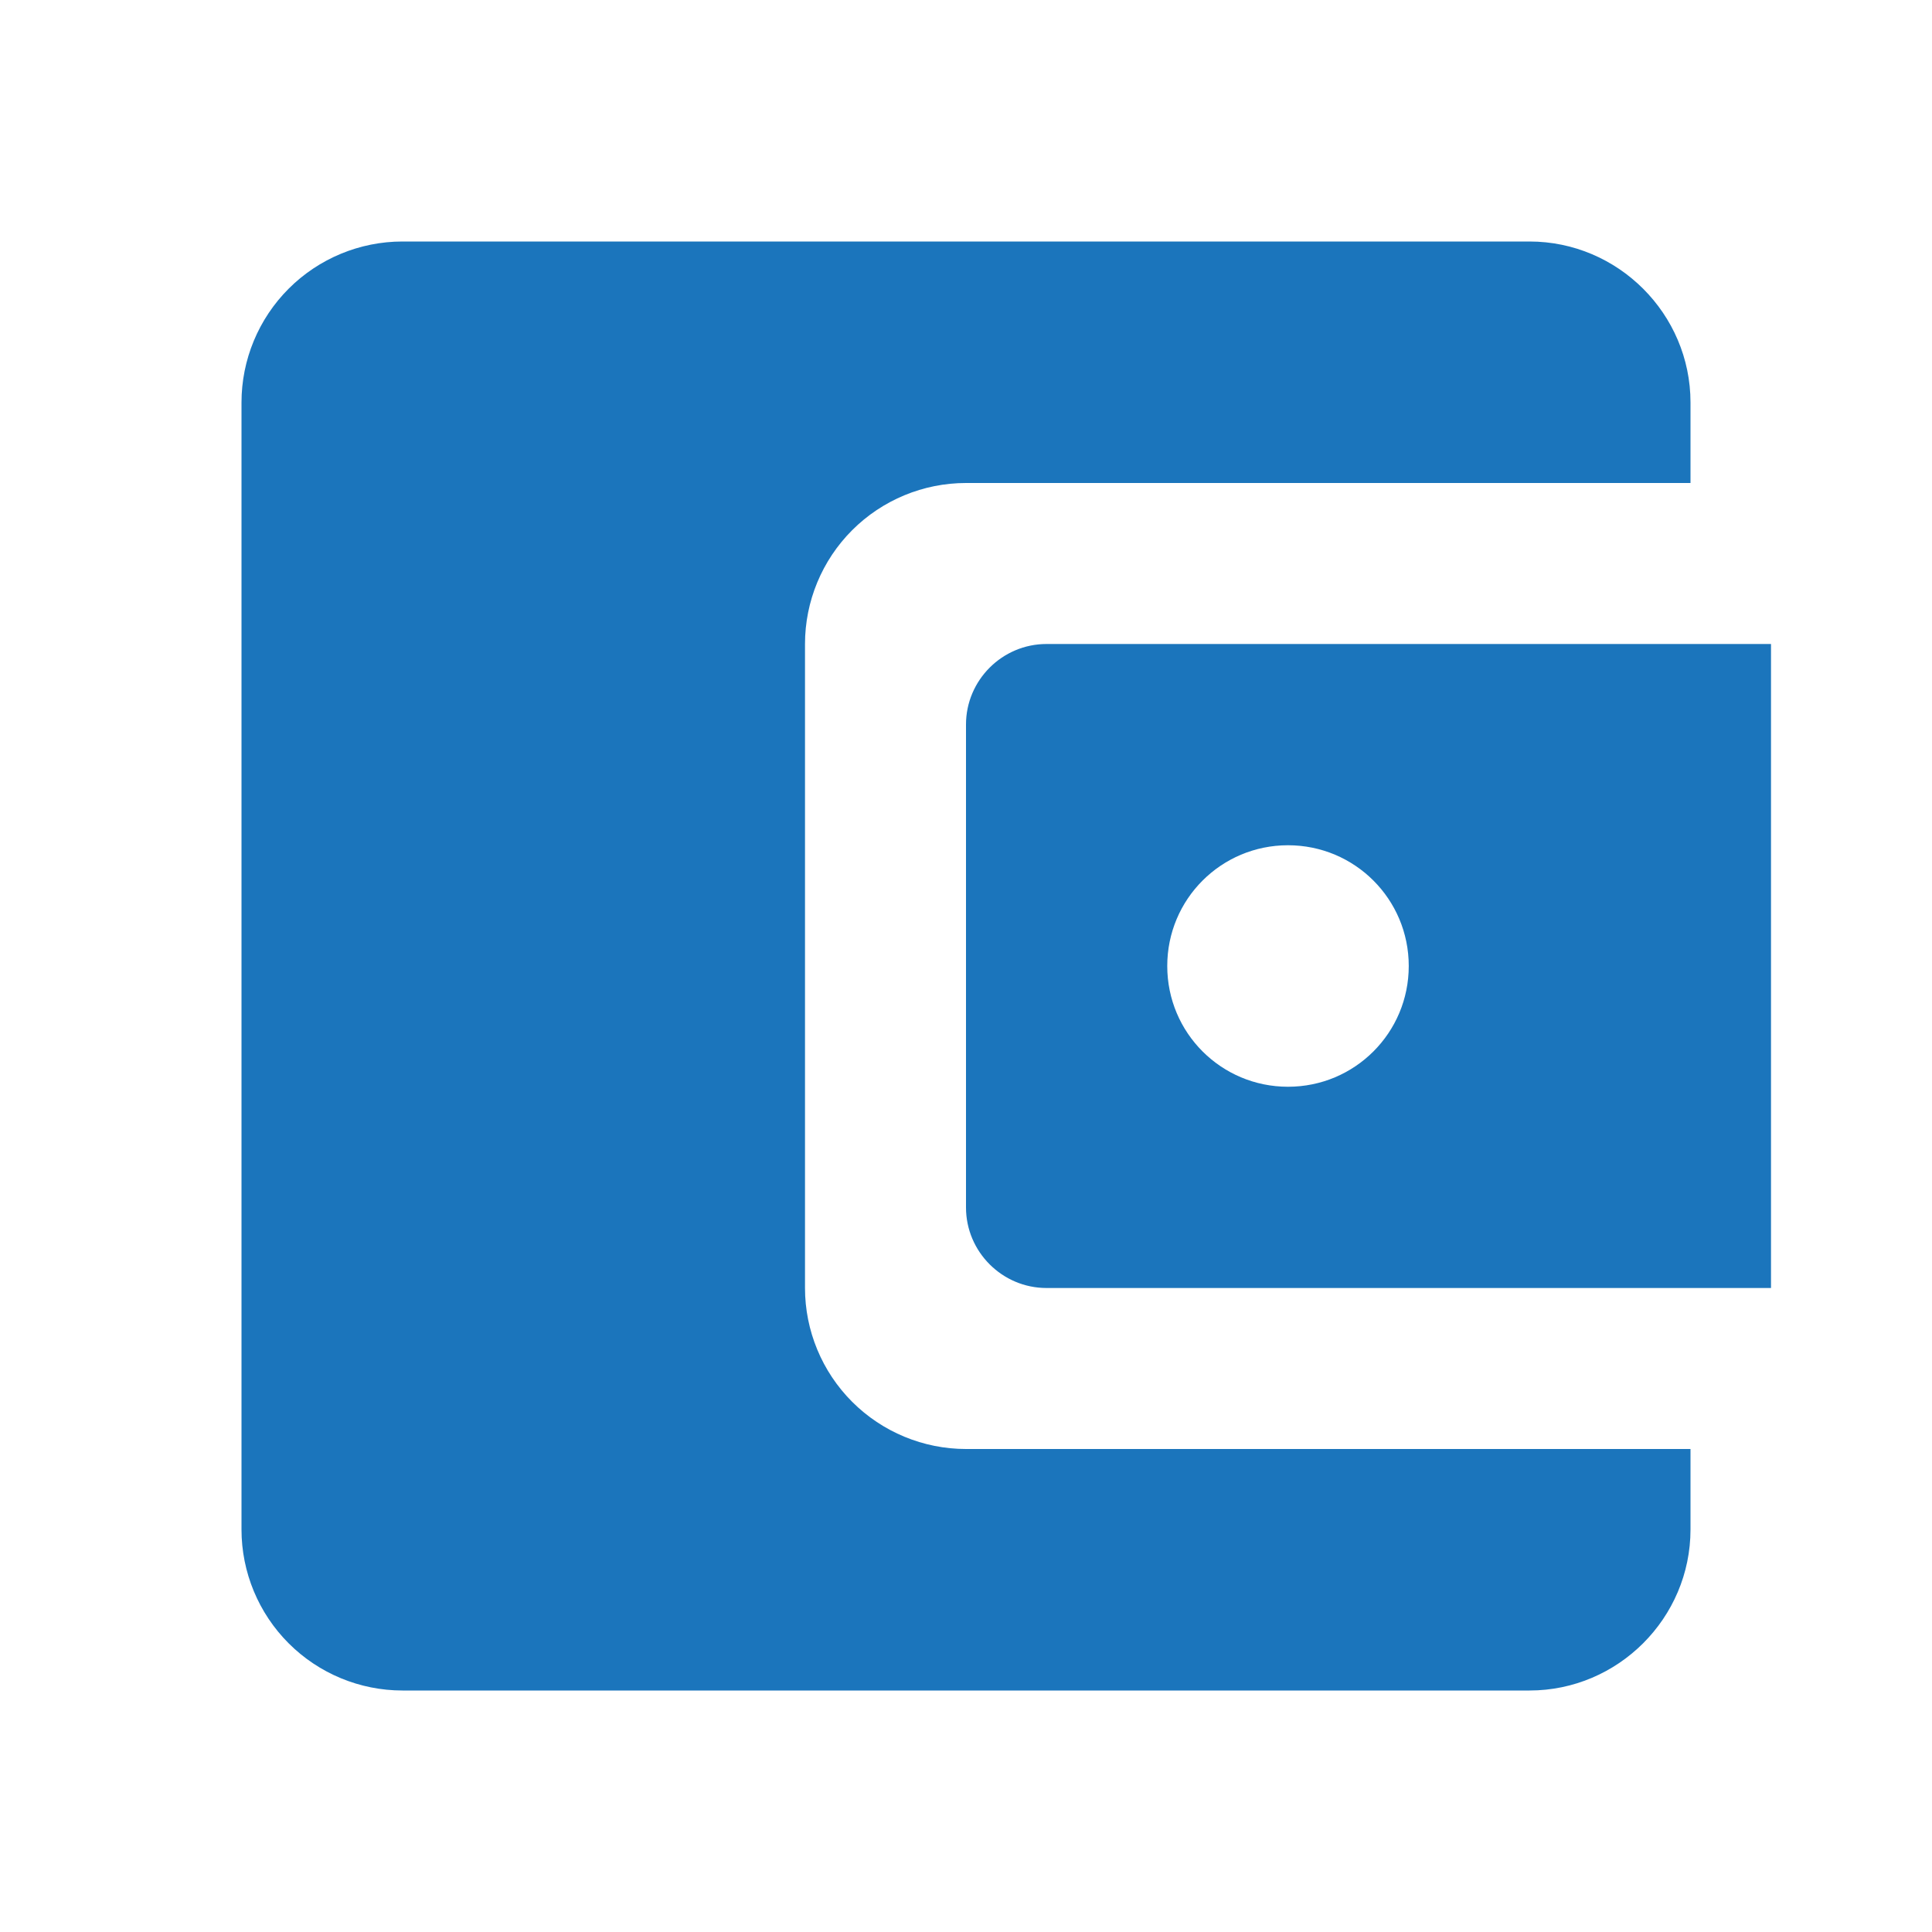 <svg width="24" height="24" viewBox="0 0 24 24" fill="none" xmlns="http://www.w3.org/2000/svg">
<path d="M10 16V8C10 7.47 10.211 6.961 10.586 6.586C10.961 6.211 11.47 6 12 6H21V5C21 3.9 20.1 3 19 3H5C4.47 3 3.961 3.211 3.586 3.586C3.211 3.961 3 4.47 3 5V19C3 19.53 3.211 20.039 3.586 20.414C3.961 20.789 4.47 21 5 21H19C20.1 21 21 20.1 21 19V18H12C11.47 18 10.961 17.789 10.586 17.414C10.211 17.039 10 16.53 10 16ZM13 8C12.45 8 12 8.45 12 9V15C12 15.55 12.45 16 13 16H22V8H13ZM16 13.5C15.17 13.5 14.5 12.83 14.5 12C14.5 11.17 15.17 10.5 16 10.5C16.83 10.5 17.5 11.17 17.5 12C17.5 12.83 16.83 13.5 16 13.5Z" fill="#1B75BC"/>
</svg>
